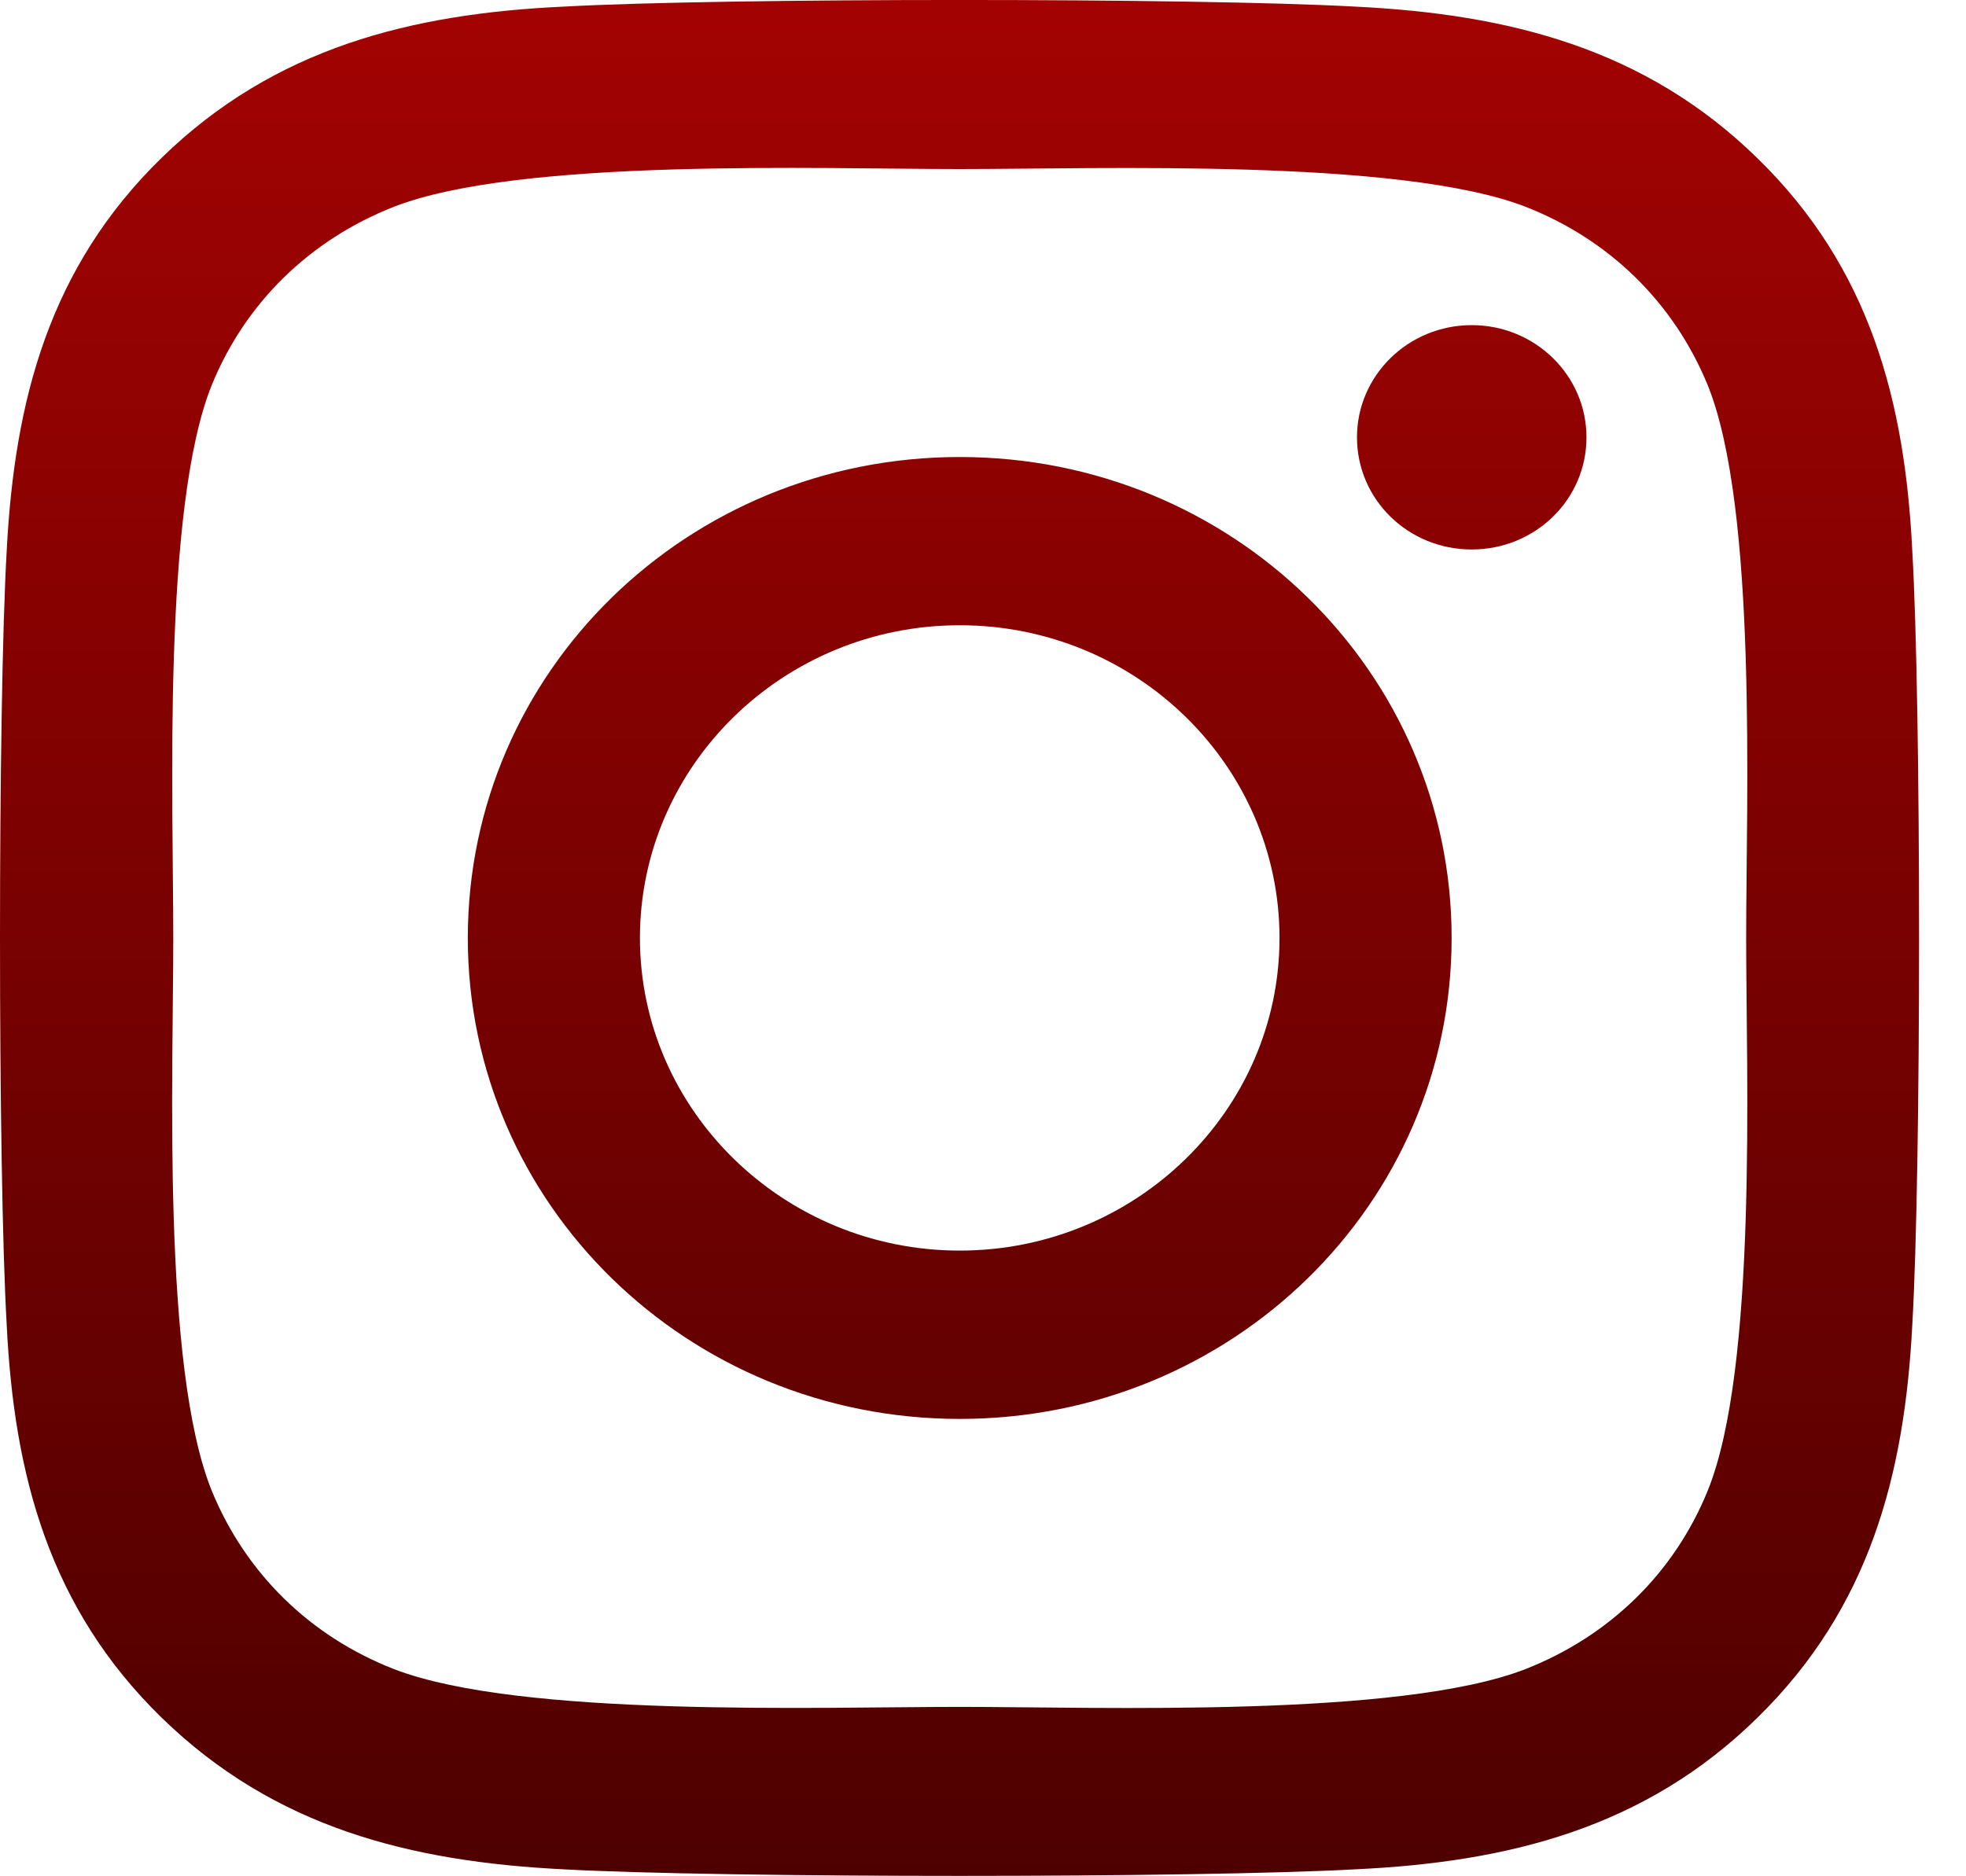 <svg width="22" height="21" viewBox="0 0 22 21" fill="none" xmlns="http://www.w3.org/2000/svg">
<path d="M10.74 5.115C7.693 5.115 5.235 7.518 5.235 10.498C5.235 13.477 7.693 15.881 10.74 15.881C13.787 15.881 16.244 13.477 16.244 10.498C16.244 7.518 13.787 5.115 10.74 5.115ZM10.74 13.997C8.771 13.997 7.161 12.428 7.161 10.498C7.161 8.568 8.766 6.998 10.74 6.998C12.713 6.998 14.318 8.568 14.318 10.498C14.318 12.428 12.709 13.997 10.74 13.997ZM17.753 4.895C17.753 5.593 17.178 6.15 16.469 6.15C15.755 6.15 15.185 5.588 15.185 4.895C15.185 4.201 15.76 3.639 16.469 3.639C17.178 3.639 17.753 4.201 17.753 4.895ZM21.399 6.169C21.317 4.487 20.925 2.997 19.665 1.77C18.41 0.542 16.886 0.158 15.166 0.074C13.394 -0.025 8.081 -0.025 6.308 0.074C4.593 0.153 3.07 0.538 1.81 1.765C0.55 2.993 0.162 4.482 0.075 6.164C-0.025 7.898 -0.025 13.093 0.075 14.827C0.157 16.509 0.55 17.998 1.81 19.226C3.07 20.453 4.588 20.837 6.308 20.922C8.081 21.02 13.394 21.02 15.166 20.922C16.886 20.842 18.41 20.458 19.665 19.226C20.92 17.998 21.313 16.509 21.399 14.827C21.5 13.093 21.5 7.902 21.399 6.169ZM19.109 16.686C18.735 17.605 18.012 18.312 17.068 18.682C15.655 19.23 12.301 19.104 10.74 19.104C9.178 19.104 5.82 19.226 4.411 18.682C3.472 18.317 2.749 17.61 2.37 16.686C1.81 15.305 1.939 12.025 1.939 10.498C1.939 8.97 1.814 5.686 2.37 4.309C2.744 3.391 3.467 2.683 4.411 2.313C5.824 1.765 9.178 1.892 10.74 1.892C12.301 1.892 15.66 1.77 17.068 2.313C18.007 2.679 18.73 3.386 19.109 4.309C19.669 5.691 19.54 8.97 19.54 10.498C19.54 12.025 19.669 15.309 19.109 16.686Z" fill="url(#paint0_linear_566_98)"/>
<defs>
<linearGradient id="paint0_linear_566_98" x1="10.737" y1="0" x2="10.737" y2="20.995" gradientUnits="userSpaceOnUse">
<stop stop-color="#A30202"/>
<stop offset="1" stop-color="#4E0000"/>
</linearGradient>
</defs>
</svg>
